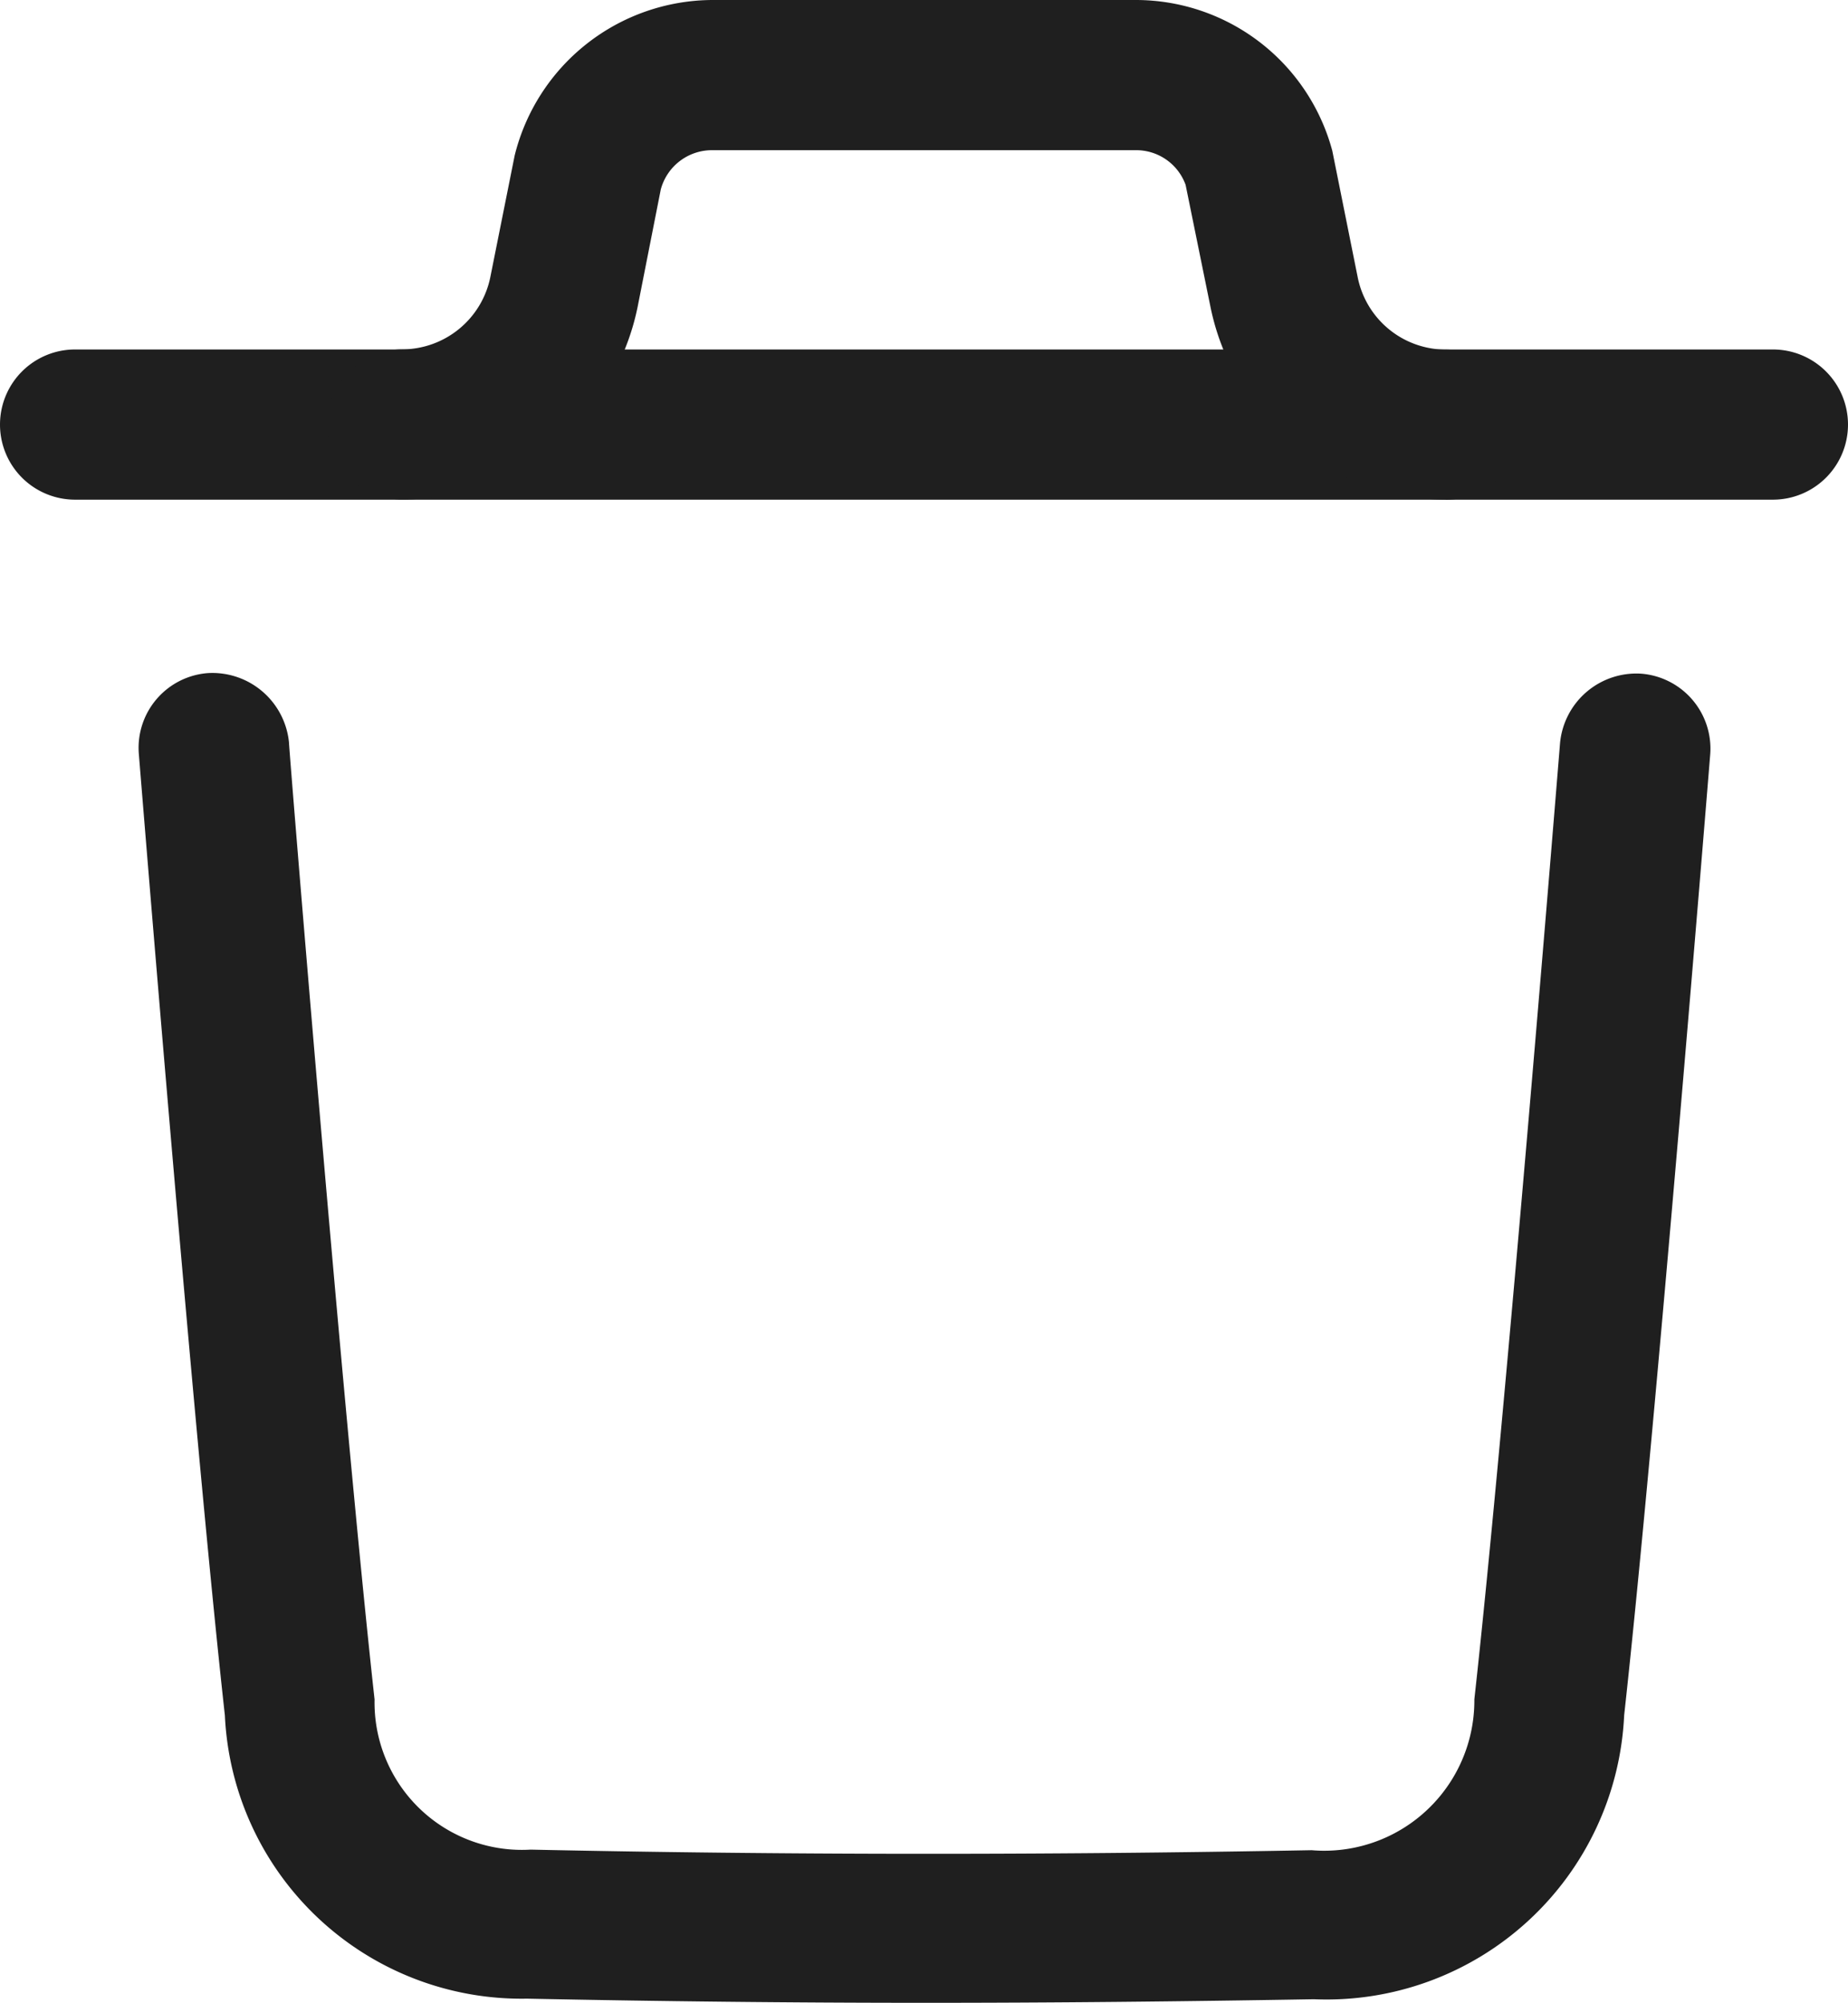 <svg xmlns="http://www.w3.org/2000/svg" width="16" height="17.336" viewBox="0 0 16 17.336">
  <g id="Group_24820" data-name="Group 24820" transform="translate(-3 -2)">
    <path id="Path_166207" data-name="Path 166207" d="M11.2,20.231c-1.175,0-2.32-.013-3.453-.036a2.572,2.572,0,0,1-2.616-2.452c-.273-2.462-.74-8.264-.745-8.322a.649.649,0,0,1,.6-.7.667.667,0,0,1,.7.6c0,.059.471,5.842.741,8.284a1.276,1.276,0,0,0,1.351,1.3c2.167.046,4.378.049,6.762.005a1.3,1.3,0,0,0,1.409-1.306c.269-2.422.737-8.219.742-8.278a.664.664,0,0,1,.7-.6.651.651,0,0,1,.6.7c-.005.059-.475,5.876-.745,8.316A2.58,2.58,0,0,1,14.559,20.2C13.4,20.22,12.289,20.231,11.2,20.231Z" transform="translate(-0.184 -0.895)" fill="#1f1f1f" fill-rule="evenodd"/>
    <path id="Path_166208" data-name="Path 166208" d="M18.35,6.79H3.65a.65.65,0,0,1,0-1.3h14.7a.65.65,0,1,1,0,1.3Z" transform="translate(0 -0.465)" fill="#1f1f1f" fill-rule="evenodd"/>
    <path id="Path_166209" data-name="Path 166209" d="M15.952,6.325a2.084,2.084,0,0,1-2.037-1.67L13.7,3.6a.455.455,0,0,0-.435-.3H9.6a.459.459,0,0,0-.444.34l-.2,1.014a2.084,2.084,0,0,1-2.037,1.67.65.65,0,0,1,0-1.3A.781.781,0,0,0,7.68,4.4l.211-1.054A1.771,1.771,0,0,1,9.6,2H13.27a1.762,1.762,0,0,1,1.7,1.305L15.19,4.4a.779.779,0,0,0,.762.626.65.65,0,0,1,0,1.3Z" transform="translate(-0.435)" fill="#1f1f1f" fill-rule="evenodd"/>
  </g>
</svg>
